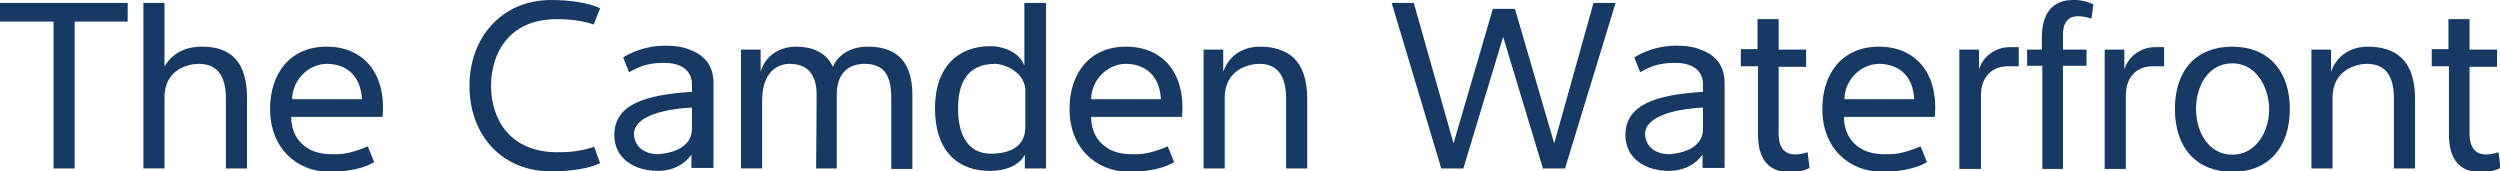<?xml version="1.0" encoding="utf-8"?>
<!-- Generator: Adobe Illustrator 21.1.0, SVG Export Plug-In . SVG Version: 6.00 Build 0)  -->
<svg version="1.1" id="Layer_1" xmlns="http://www.w3.org/2000/svg" xmlns:xlink="http://www.w3.org/1999/xlink" x="0px" y="0px"
	 viewBox="0 0 509.1 34.9" style="enable-background:new 0 0 509.1 34.9;" xml:space="preserve">
<style type="text/css">
	.st0{fill:#173963;}
</style>
<g>
	<path class="st0" d="M15.2,4.4v29.9h-4.3V4.4H0V0.6h26v3.8H15.2z"/>
	<path class="st0" d="M50.3,34.3H46V20c0-4-1.4-7-5.5-7c-1.8,0-7,0.9-7,6.8v14.5h-4.3V0.6h4.3v12.9c2.1-3.4,5.3-4,7.6-4
		c5.8,0,9.2,2.9,9.2,10.5V34.3z"/>
	<path class="st0" d="M55,22.2c0-7.4,4.2-12.7,11.5-12.7c7.5,0,12.2,5.4,11.4,14.3H59.3c0,4.4,3,7.6,8.1,7.6c1.5,0,3.3,0.2,7.5-1.6
		l1.3,3.2c-1.5,1-4.8,2-9.2,2C60.3,34.9,55,30.1,55,22.2z M59.5,20.2h14.2c-0.2-4.7-3.1-7.2-7.2-7.2C62.4,13.1,59.5,16.7,59.5,20.2z
		"/>
	<path class="st0" d="M112.3,0c3.4,0,7.6,0.5,9.9,1.7L120.9,5c-3-1.1-6.6-1.1-7.5-1.1c-9.8,0-13.4,7-13.4,13.6S103.7,31,113.5,31
		c1.5,0,4.2,0,7.5-1.1l1.2,3.3c-2.2,1.2-6.5,1.7-9.9,1.7c-10.4,0-16.7-7.7-16.7-17.4S102,0,112.3,0z"/>
	<path class="st0" d="M140.8,34.3v-2.8c-2.2,3-5.4,3.3-6.8,3.3c-4.8,0-8.9-2.5-8.9-7.3c0-6.2,6.2-8.2,15.8-8.8v-1.5
		c0-0.2,0.3-4.4-5.7-4.4c-3.7,0-5.4,1-7.1,1.9l-1.2-3c0,0,3.4-2.4,8.6-2.4c1.8,0,3.5,0.2,4.9,0.8c2.5,0.9,4.9,2.7,4.9,6.9v17.2
		H140.8z M140.9,26.2v-4.3c-7.2,0.4-11.9,2.3-11.8,5.5c0.2,2.6,2.2,4,5,4C135.2,31.3,140.9,30.8,140.9,26.2z"/>
	<path class="st0" d="M166.3,19.3c0-3-1-6.3-5.5-6.3c-2.3,0-5.6,1.5-5.6,7.5v13.8h-4.3V10.1h4v4.5c1.2-4,4.7-5.1,7.3-5.1
		c3,0,6.1,1.1,7.4,4.1c1.2-2.7,3.9-4.1,7.1-4.1c4.7,0,9.1,1.9,9.1,9.8v15.1h-4.3V20c0-4.6-1.4-7-5.5-7c-1,0-5.6,0.2-5.6,6.2v15.1
		h-4.2L166.3,19.3z"/>
	<path class="st0" d="M208.7,0.6h4.3v33.7h-4.3v-2.8c-1.8,3.4-6.7,3.3-7.2,3.3c-6.4,0-11.1-4-11.1-12.7c0-8.6,4.8-12.7,11.3-12.7
		c2.4,0,5.9,1.1,6.9,4V0.6z M195.1,22.2c0,4.6,1.6,9.1,6.7,9.1c2.4,0,7-0.6,7-5.4v-7.8c-0.4-3.8-4.7-5.1-6.1-5.1
		C196.6,13,195.1,17.4,195.1,22.2z"/>
	<path class="st0" d="M217.8,22.2c0-7.4,4.2-12.7,11.5-12.7c7.5,0,12.2,5.4,11.4,14.3h-18.5c0,4.4,3,7.6,8.1,7.6
		c1.5,0,3.3,0.2,7.5-1.6l1.3,3.2c-1.5,1-4.8,2-9.2,2C223.1,34.9,217.8,30.1,217.8,22.2z M222.2,20.2h14.2c-0.2-4.7-3.1-7.2-7.2-7.2
		C225.1,13.1,222.2,16.7,222.2,20.2z"/>
	<path class="st0" d="M266.2,34.3h-4.3V20.1c0-4.2-1.4-7.1-5.5-7.1c-1.8,0-7,1-7,6.9v14.4h-4.3V10.1h4v4.5c1.5-4.2,5.2-5.1,7.4-5.1
		c5.6,0,9.7,2.6,9.7,10.6V34.3z"/>
	<path class="st0" d="M316.5,29.2l8-28.6h4.5l-10.3,33.7h-4.5l-8.1-26.8l-8.1,26.8h-4.5L283.4,0.6h4.5l8.1,28.6L304,1.8h4.5
		L316.5,29.2z"/>
	<path class="st0" d="M346.7,34.3v-2.8c-2.2,3-5.4,3.3-6.8,3.3c-4.8,0-8.9-2.5-8.9-7.3c0-6.2,6.2-8.2,15.8-8.8v-1.5
		c0-0.2,0.3-4.4-5.7-4.4c-3.7,0-5.4,1-7.1,1.9l-1.2-3c0,0,3.4-2.4,8.6-2.4c1.8,0,3.5,0.2,4.9,0.8c2.5,0.9,4.9,2.7,4.9,6.9v17.2
		H346.7z M346.8,26.2v-4.3c-7.2,0.4-11.9,2.3-11.8,5.5c0.2,2.6,2.2,4,5,4C341.2,31.3,346.8,30.8,346.8,26.2z"/>
	<path class="st0" d="M354.5,13.5v-3.5h3.4V3.9h4.3v6.2h5.6v3.5h-5.6v13.6c0,1.6,0.3,5.6,5.9,3.8l0.4,3.2c-1.5,0.8-3.2,0.8-3.6,0.8
		c-1.1,0-6.9,0.6-6.9-7.6V13.5H354.5z"/>
	<path class="st0" d="M371.1,22.2c0-7.4,4.2-12.7,11.5-12.7c7.5,0,12.2,5.4,11.4,14.3h-18.5c0,4.4,3,7.6,8.1,7.6
		c1.5,0,3.3,0.2,7.5-1.6l1.3,3.2c-1.5,1-4.8,2-9.2,2C376.4,34.9,371.1,30.1,371.1,22.2z M375.6,20.2h14.2c-0.2-4.7-3.1-7.2-7.2-7.2
		C378.5,13.1,375.6,16.7,375.6,20.2z"/>
	<path class="st0" d="M411.1,13.5c-0.8,0-1.4,0-2.3,0c-2.8,0-5.4,1.8-5.4,6v14.9H399V10.1h4v4c1-3,3.7-4.5,6.3-4.5h1.8V13.5z"/>
	<path class="st0" d="M415.8,10.1V7.7c0-8.2,5.8-7.7,6.9-7.7c0.4,0,2,0.1,3.6,0.9l-0.4,2.9c-5.5-1.8-5.8,1.7-5.8,3.4v2.9h4.8v3.3
		h-4.8v21h-4.2v-21h-3.1v-3.3H415.8z"/>
	<path class="st0" d="M440.6,13.5c-0.8,0-1.4,0-2.3,0c-2.8,0-5.4,1.8-5.4,6v14.9h-4.3V10.1h4v4c1-3,3.7-4.5,6.3-4.5h1.8V13.5z"/>
	<path class="st0" d="M454.6,9.5c7.2,0,11.7,4.8,11.7,12.7c0,8-4.5,12.8-11.7,12.8c-7.2,0-11.7-4.8-11.7-12.8S447.3,9.5,454.6,9.5z
		 M454.6,12.9c-4.9,0-7.4,4.6-7.4,9.3c0,4.6,2.5,9.3,7.4,9.3c4.8,0,7.5-4.7,7.5-9.3C462,17.6,459.4,12.9,454.6,12.9z"/>
	<path class="st0" d="M491.8,34.3h-4.3V20.1c0-4.2-1.4-7.1-5.5-7.1c-1.8,0-7,1-7,6.9v14.4h-4.3V10.1h4v4.5c1.5-4.2,5.2-5.1,7.4-5.1
		c5.6,0,9.7,2.6,9.7,10.6V34.3z"/>
	<path class="st0" d="M495.2,13.5v-3.5h3.4V3.9h4.3v6.2h5.6v3.5h-5.6v13.6c0,1.6,0.3,5.6,5.9,3.8l0.4,3.2c-1.5,0.8-3.2,0.8-3.6,0.8
		c-1.1,0-6.9,0.6-6.9-7.6V13.5H495.2z"/>
</g>
</svg>
